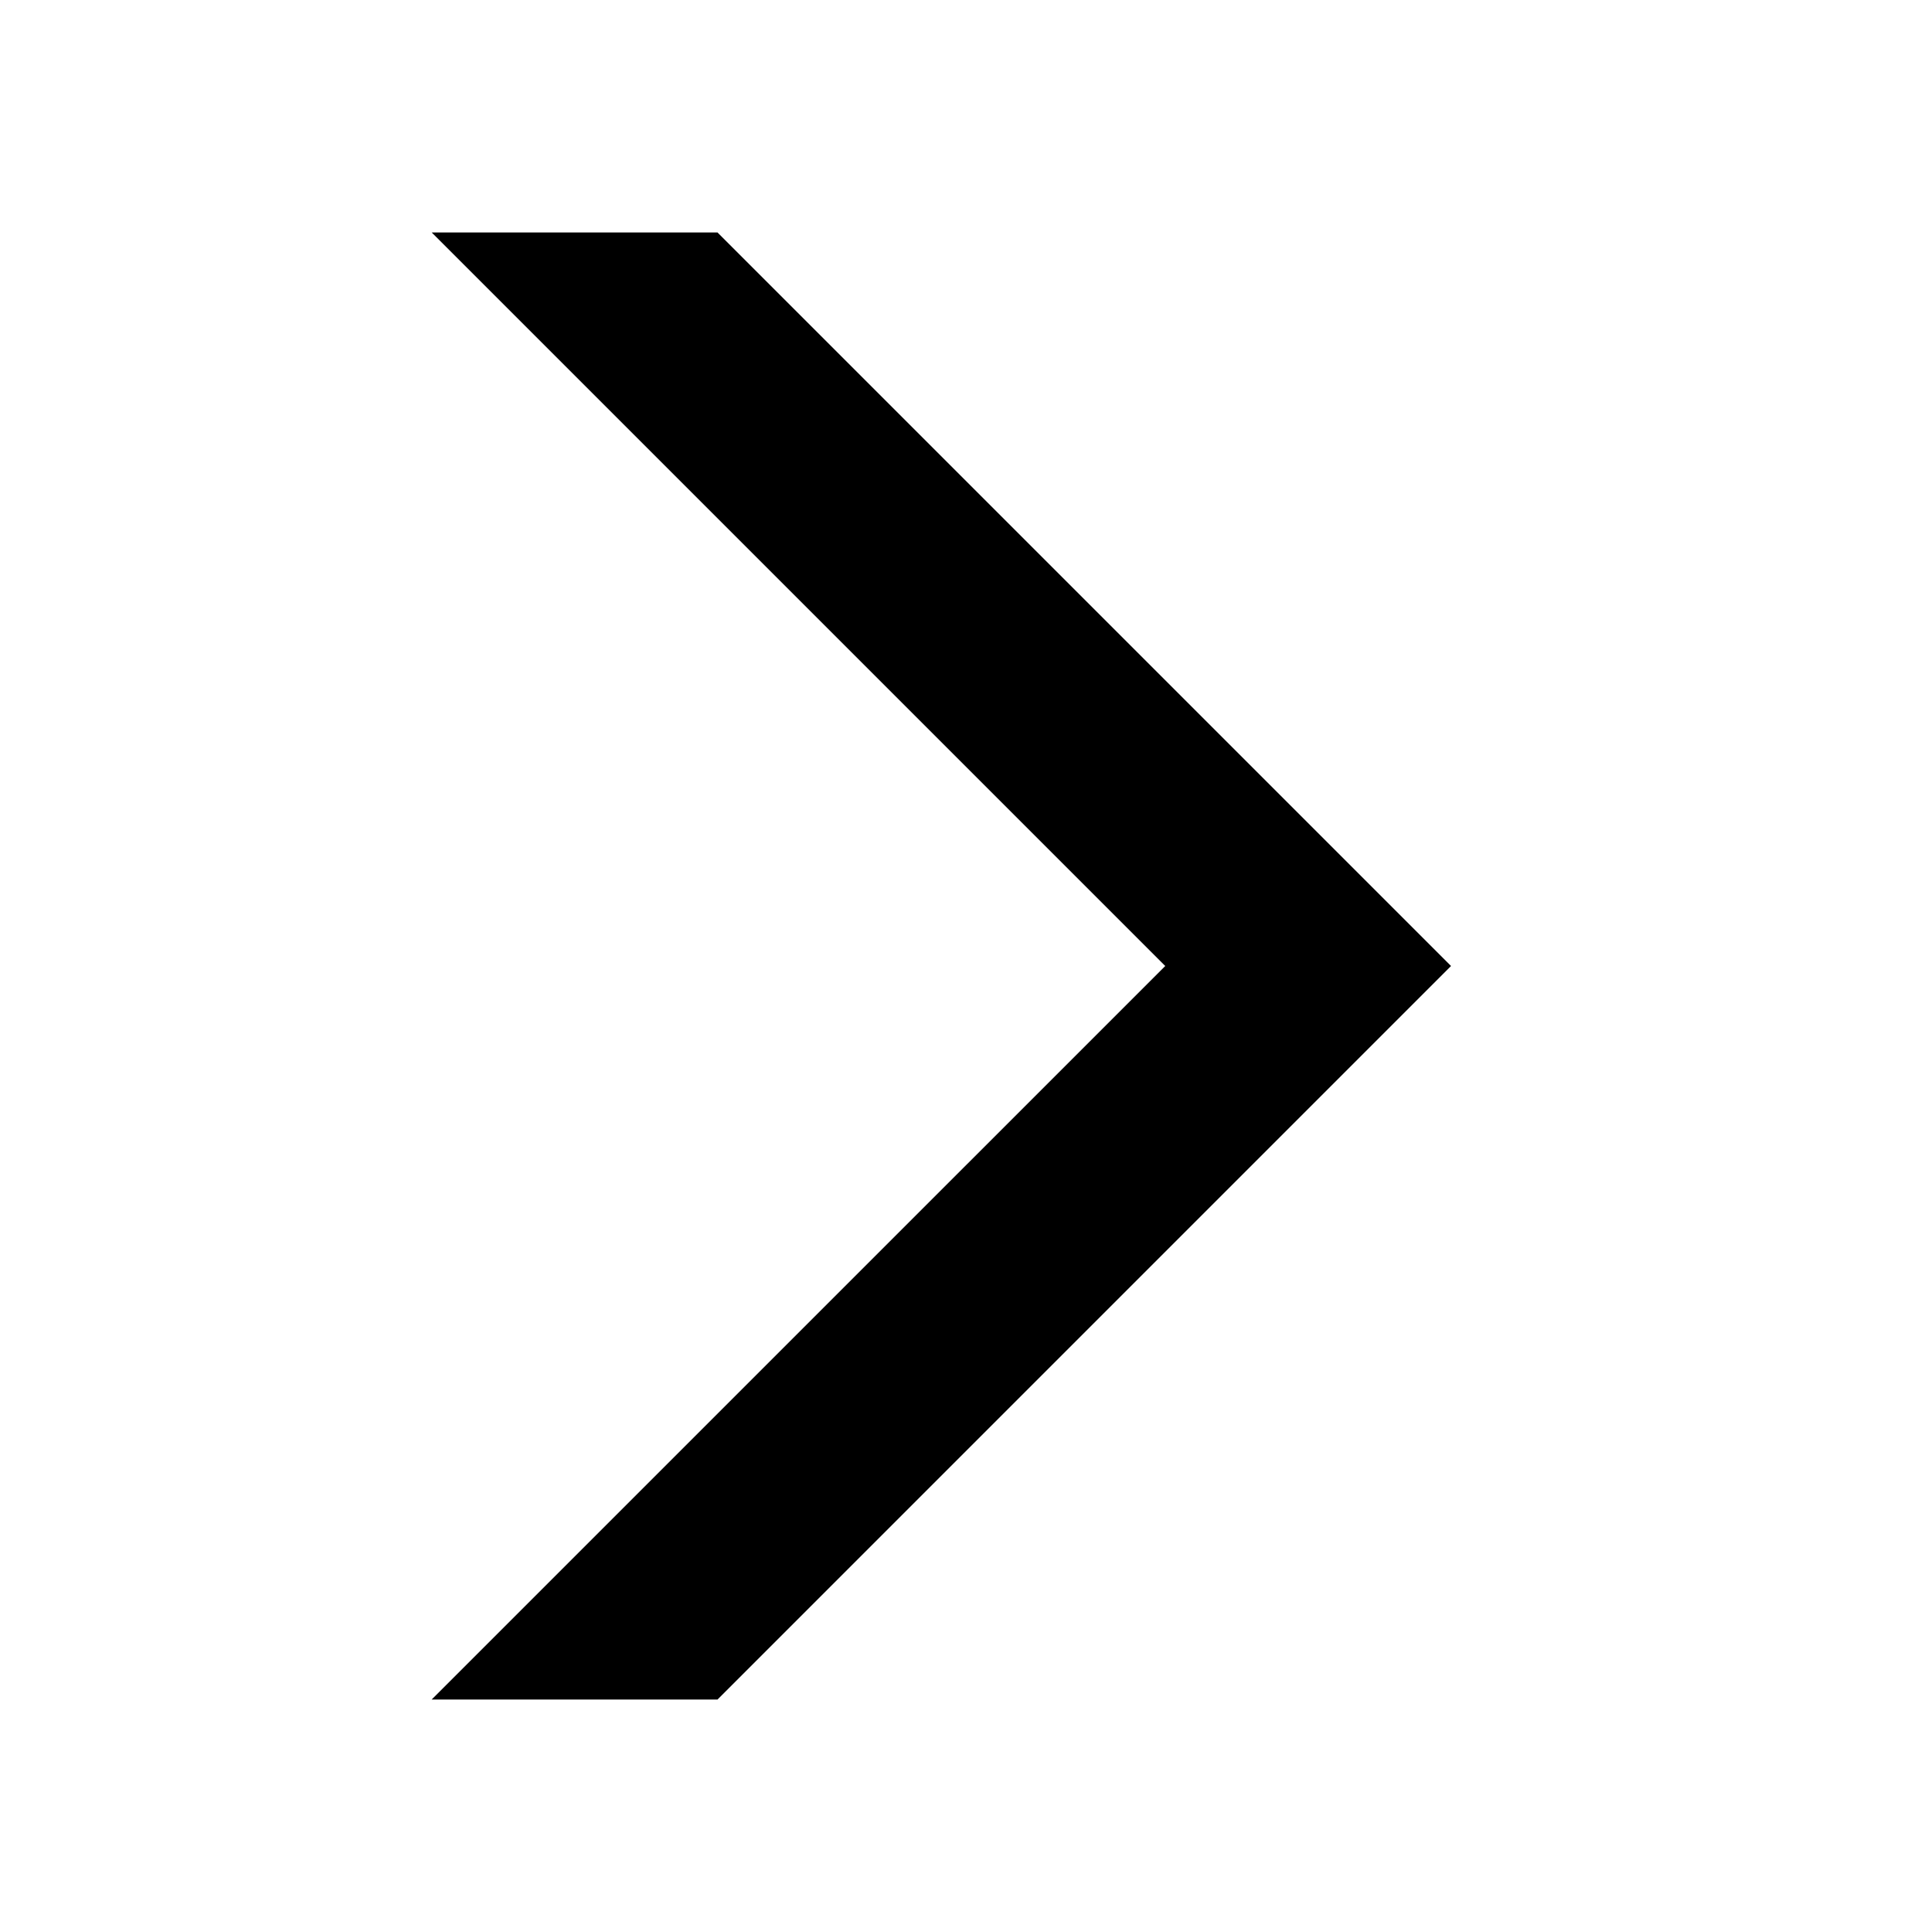 <?xml version="1.0" encoding="UTF-8" standalone="no"?>
<svg height="24" viewBox="0 -960 960 960" width="24" xmlns="http://www.w3.org/2000/svg">
  <path d="M 356.523,-115.508 H 214.492 L 579,-480 214.5,-844.5 h 142 L 721,-480 Z"/>
</svg>